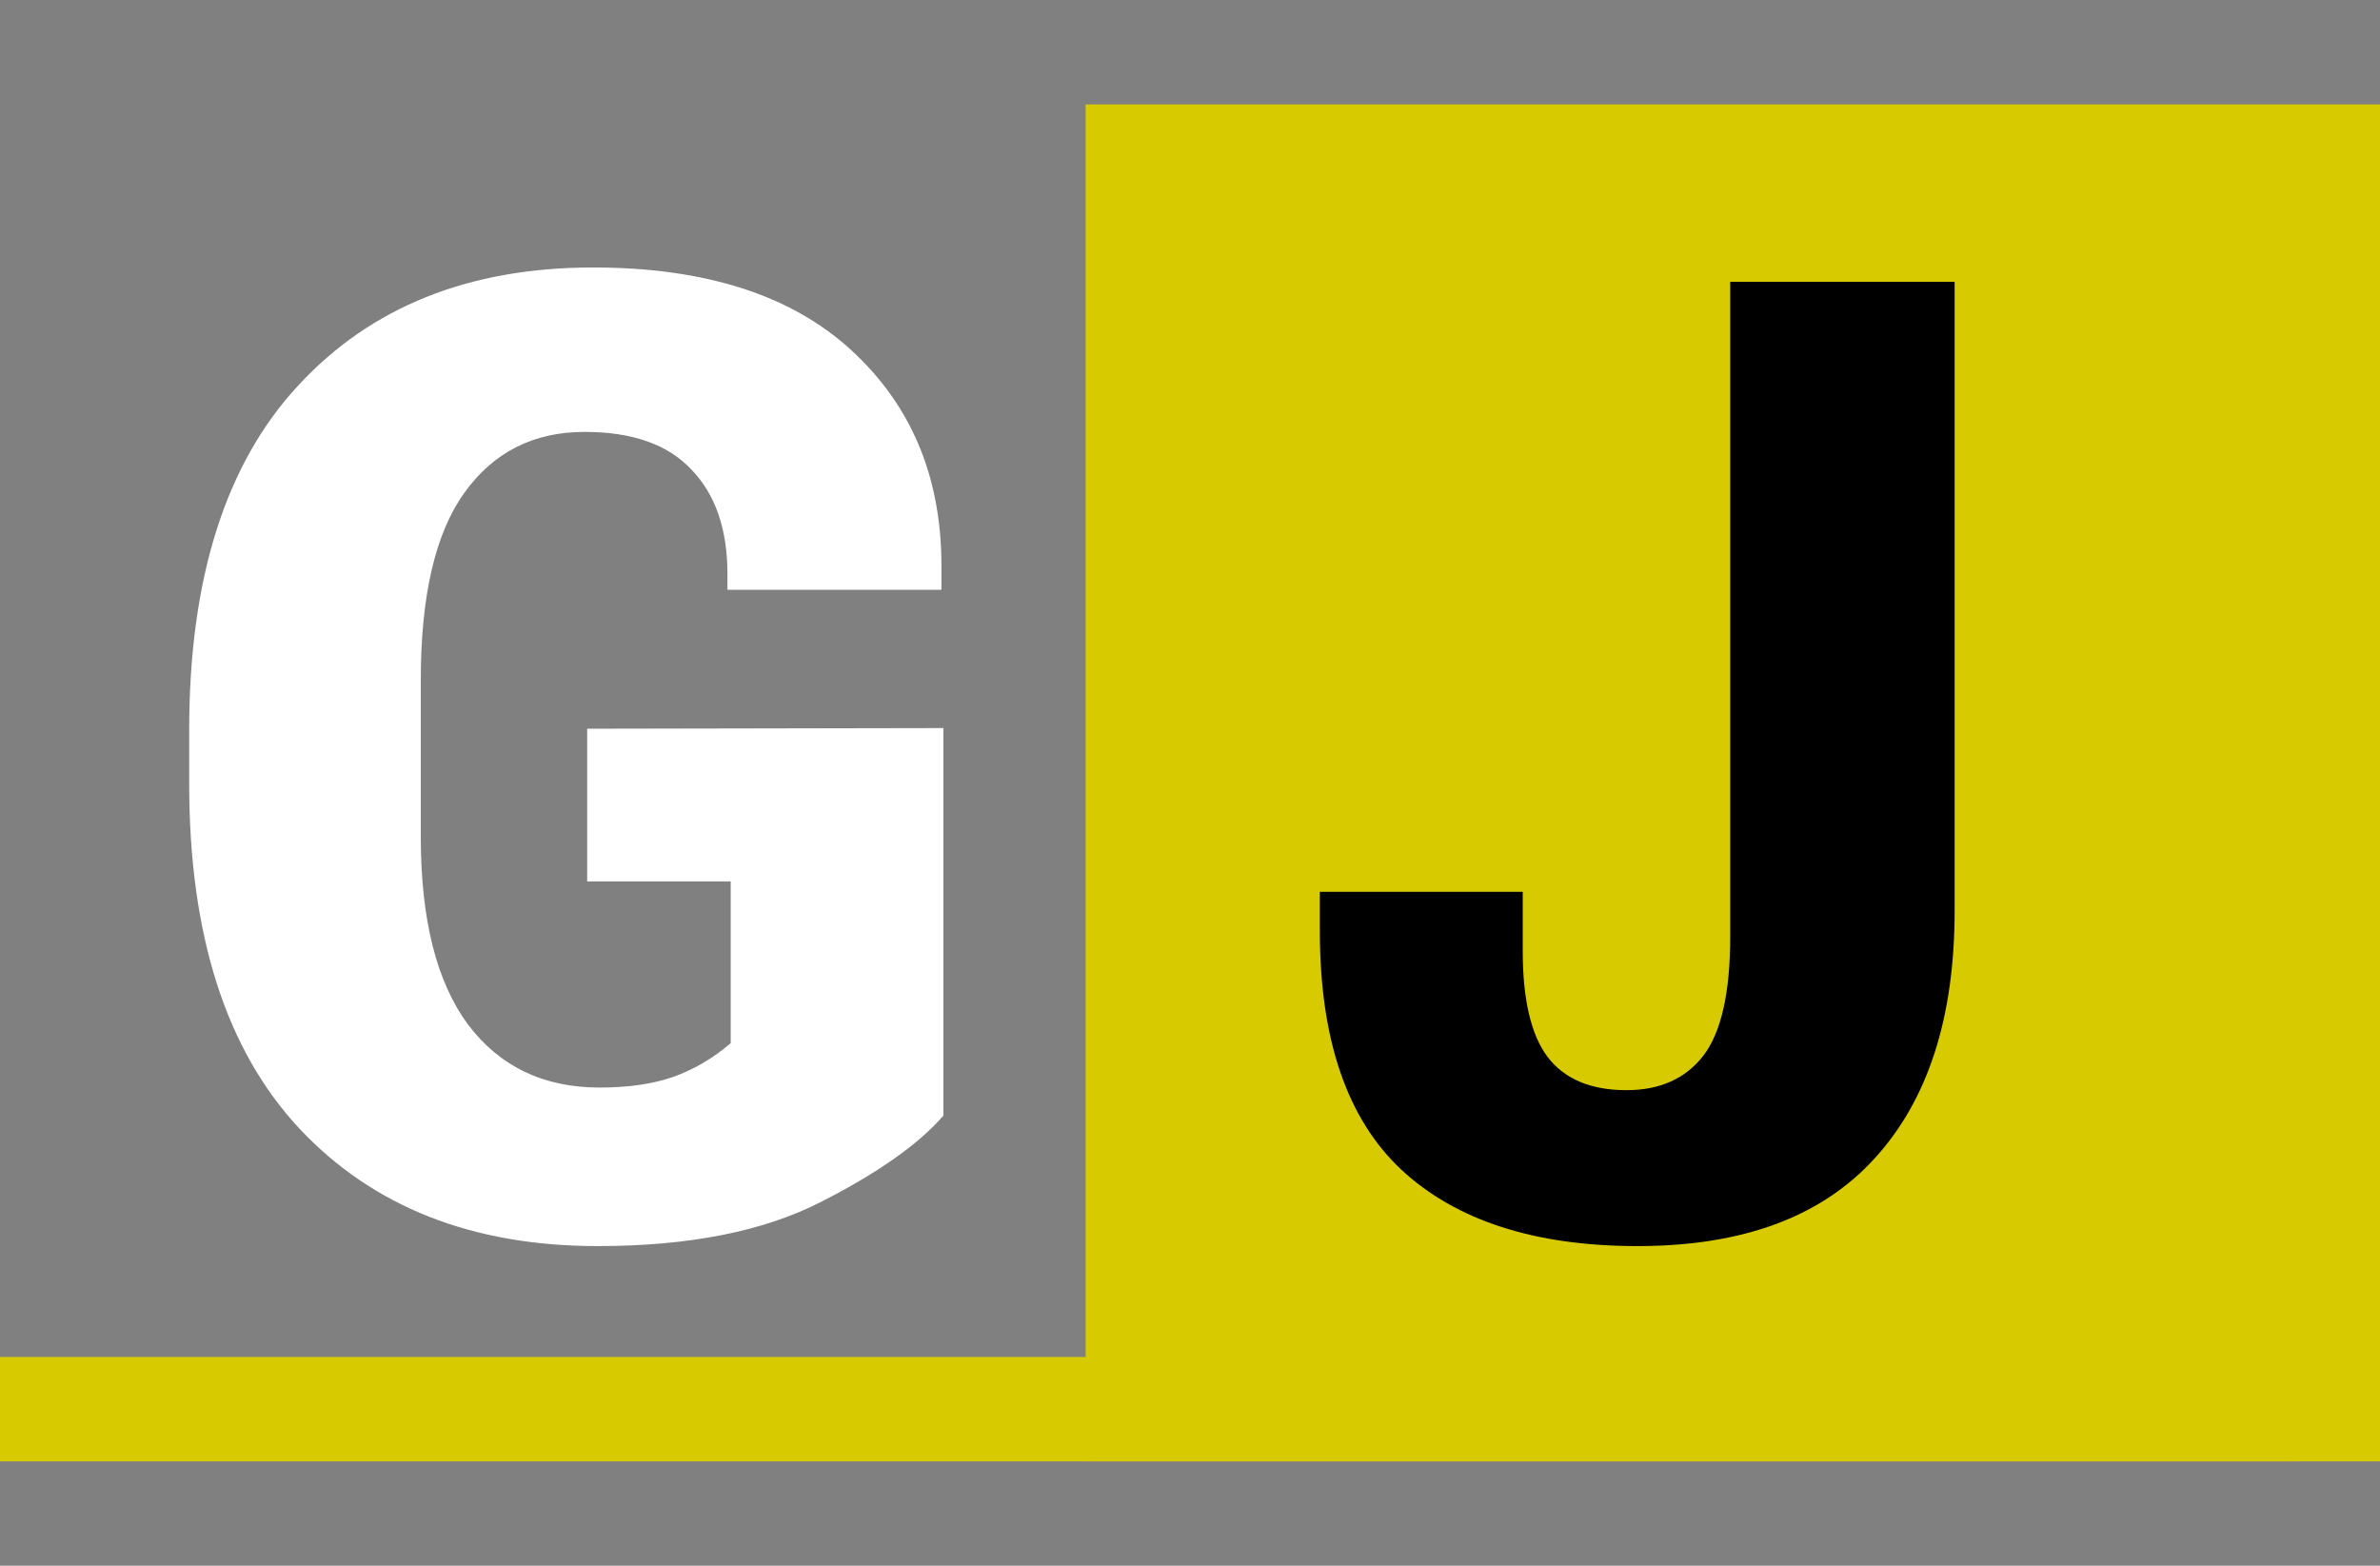 <svg width="114" height="75" viewBox="0 0 114 75" fill="none" xmlns="http://www.w3.org/2000/svg">
<rect x="0" y="0" width="114" height="75" fill="#808080" stroke="none"/>
<line y1="67.5" x2="110" y2="67.5" stroke="#D7CA00" stroke-width="5"/>
<rect x="52" y="5" width="62" height="65" fill="#D7CA00"/>
<path d="M9.062 37.531V34.969C9.062 27.719 10.802 22.219 14.281 18.469C17.76 14.698 22.469 12.812 28.406 12.812C33.76 12.812 37.875 14.125 40.75 16.75C43.625 19.375 45.073 22.792 45.094 27V28.25H34.844V27.5C34.844 25.354 34.271 23.688 33.125 22.5C32 21.292 30.292 20.688 28 20.688C25.562 20.688 23.646 21.656 22.25 23.594C20.854 25.531 20.156 28.521 20.156 32.562V40.094C20.156 44.031 20.906 47.021 22.406 49.062C23.927 51.083 26.031 52.094 28.719 52.094C30.073 52.094 31.24 51.927 32.219 51.594C33.219 51.24 34.146 50.698 35 49.969V42.219H28.125V34.906L45.188 34.875V53.438C44 54.812 42.031 56.198 39.281 57.594C36.531 58.99 32.979 59.688 28.625 59.688C22.625 59.688 17.865 57.812 14.344 54.062C10.823 50.292 9.062 44.781 9.062 37.531Z" fill="white"/>
<path d="M63.219 44.594V42.719H72.938V45.562C72.938 47.875 73.333 49.562 74.125 50.625C74.938 51.688 76.198 52.219 77.906 52.219C79.51 52.219 80.74 51.667 81.594 50.562C82.448 49.438 82.875 47.542 82.875 44.875V13.5H93.625V43.625C93.625 48.75 92.344 52.708 89.781 55.5C87.24 58.292 83.458 59.688 78.438 59.688C73.521 59.688 69.75 58.469 67.125 56.031C64.521 53.594 63.219 49.781 63.219 44.594Z" fill="black"/>
</svg>
